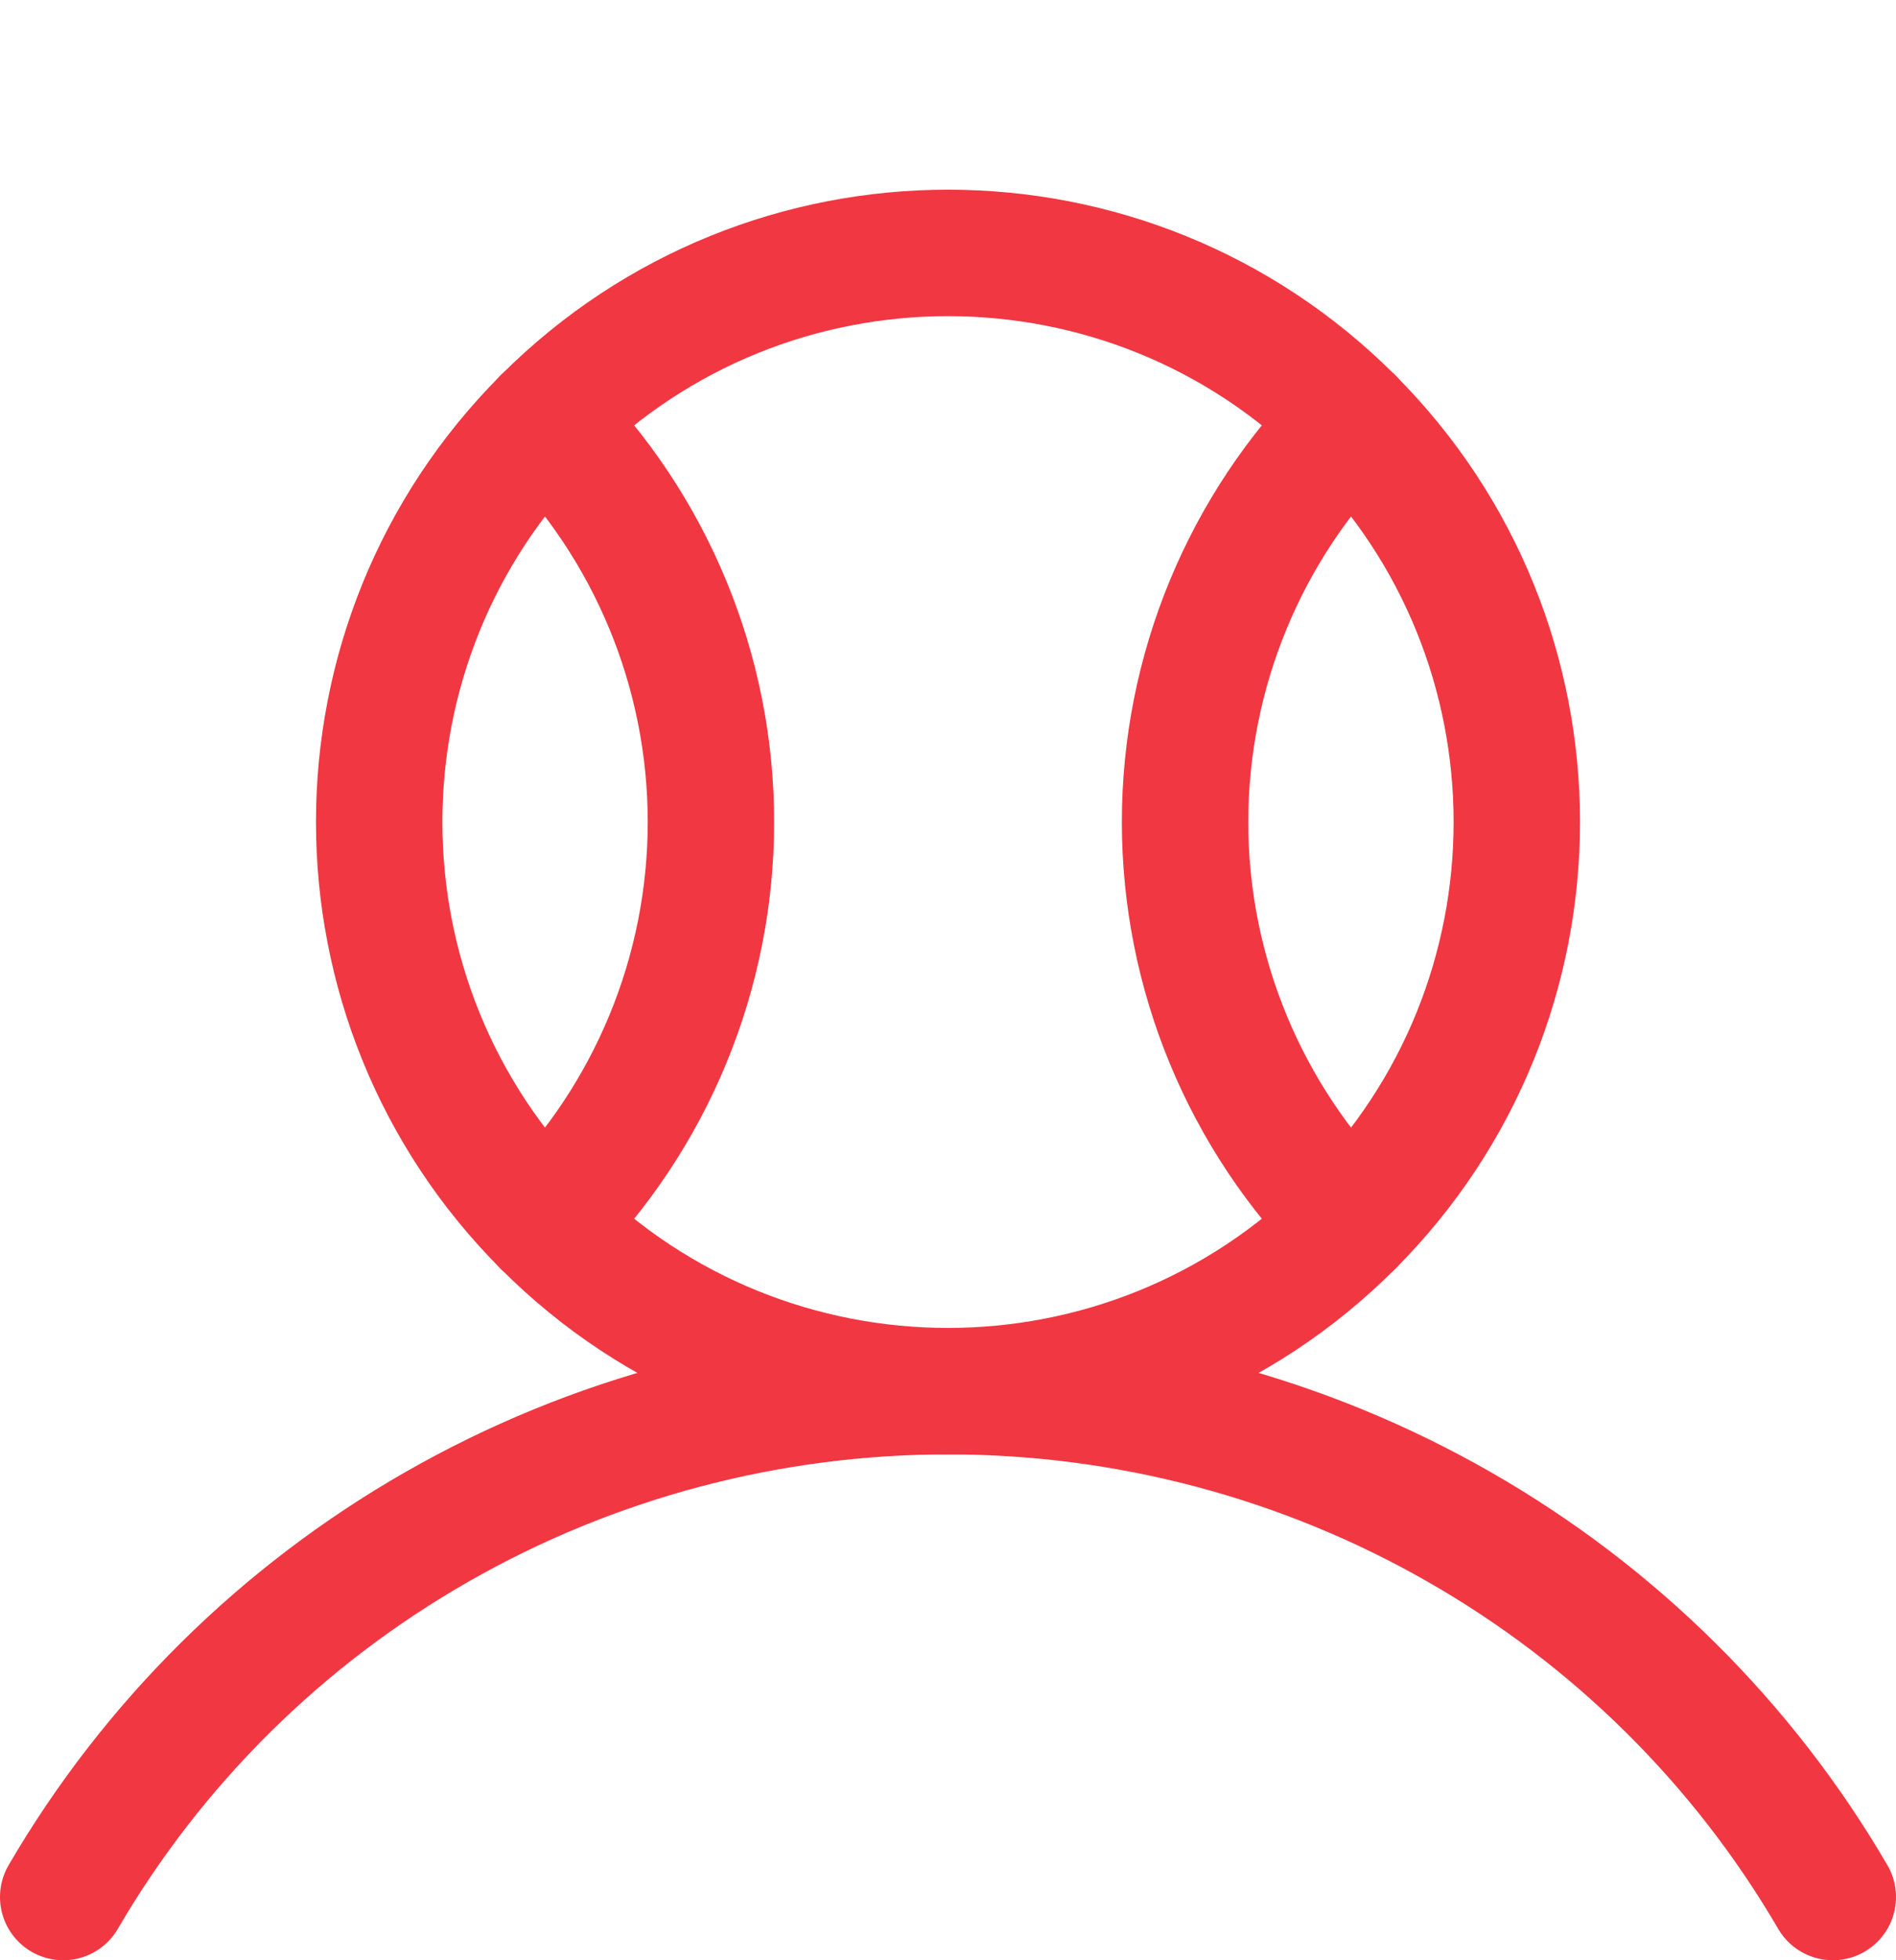 <svg width="30" height="31" viewBox="0 0 30 31" fill="none" xmlns="http://www.w3.org/2000/svg">
<path d="M21.364 19.364C24.879 15.849 24.879 10.151 21.364 6.636C17.849 3.121 12.151 3.121 8.636 6.636C5.121 10.151 5.121 15.849 8.636 19.364C12.151 22.879 17.849 22.879 21.364 19.364Z" stroke="#F13742" stroke-width="2" stroke-linecap="round" stroke-linejoin="round"/>
<path d="M8.623 6.649C10.305 8.335 11.249 10.619 11.249 13C11.249 15.381 10.305 17.665 8.623 19.351" stroke="#F13742" stroke-width="2" stroke-linecap="round" stroke-linejoin="round"/>
<path d="M21.377 6.649C19.695 8.335 18.751 10.619 18.751 13C18.751 15.381 19.695 17.665 21.377 19.351" stroke="#F13742" stroke-width="2" stroke-linecap="round" stroke-linejoin="round"/>
<path d="M1 30C2.419 27.568 4.459 25.548 6.917 24.144C9.374 22.739 12.162 22 15 22C17.838 22 20.626 22.739 23.083 24.144C25.541 25.548 27.581 27.568 29 30" stroke="#F13742" stroke-width="2" stroke-linecap="round" stroke-linejoin="round"/>
</svg>
